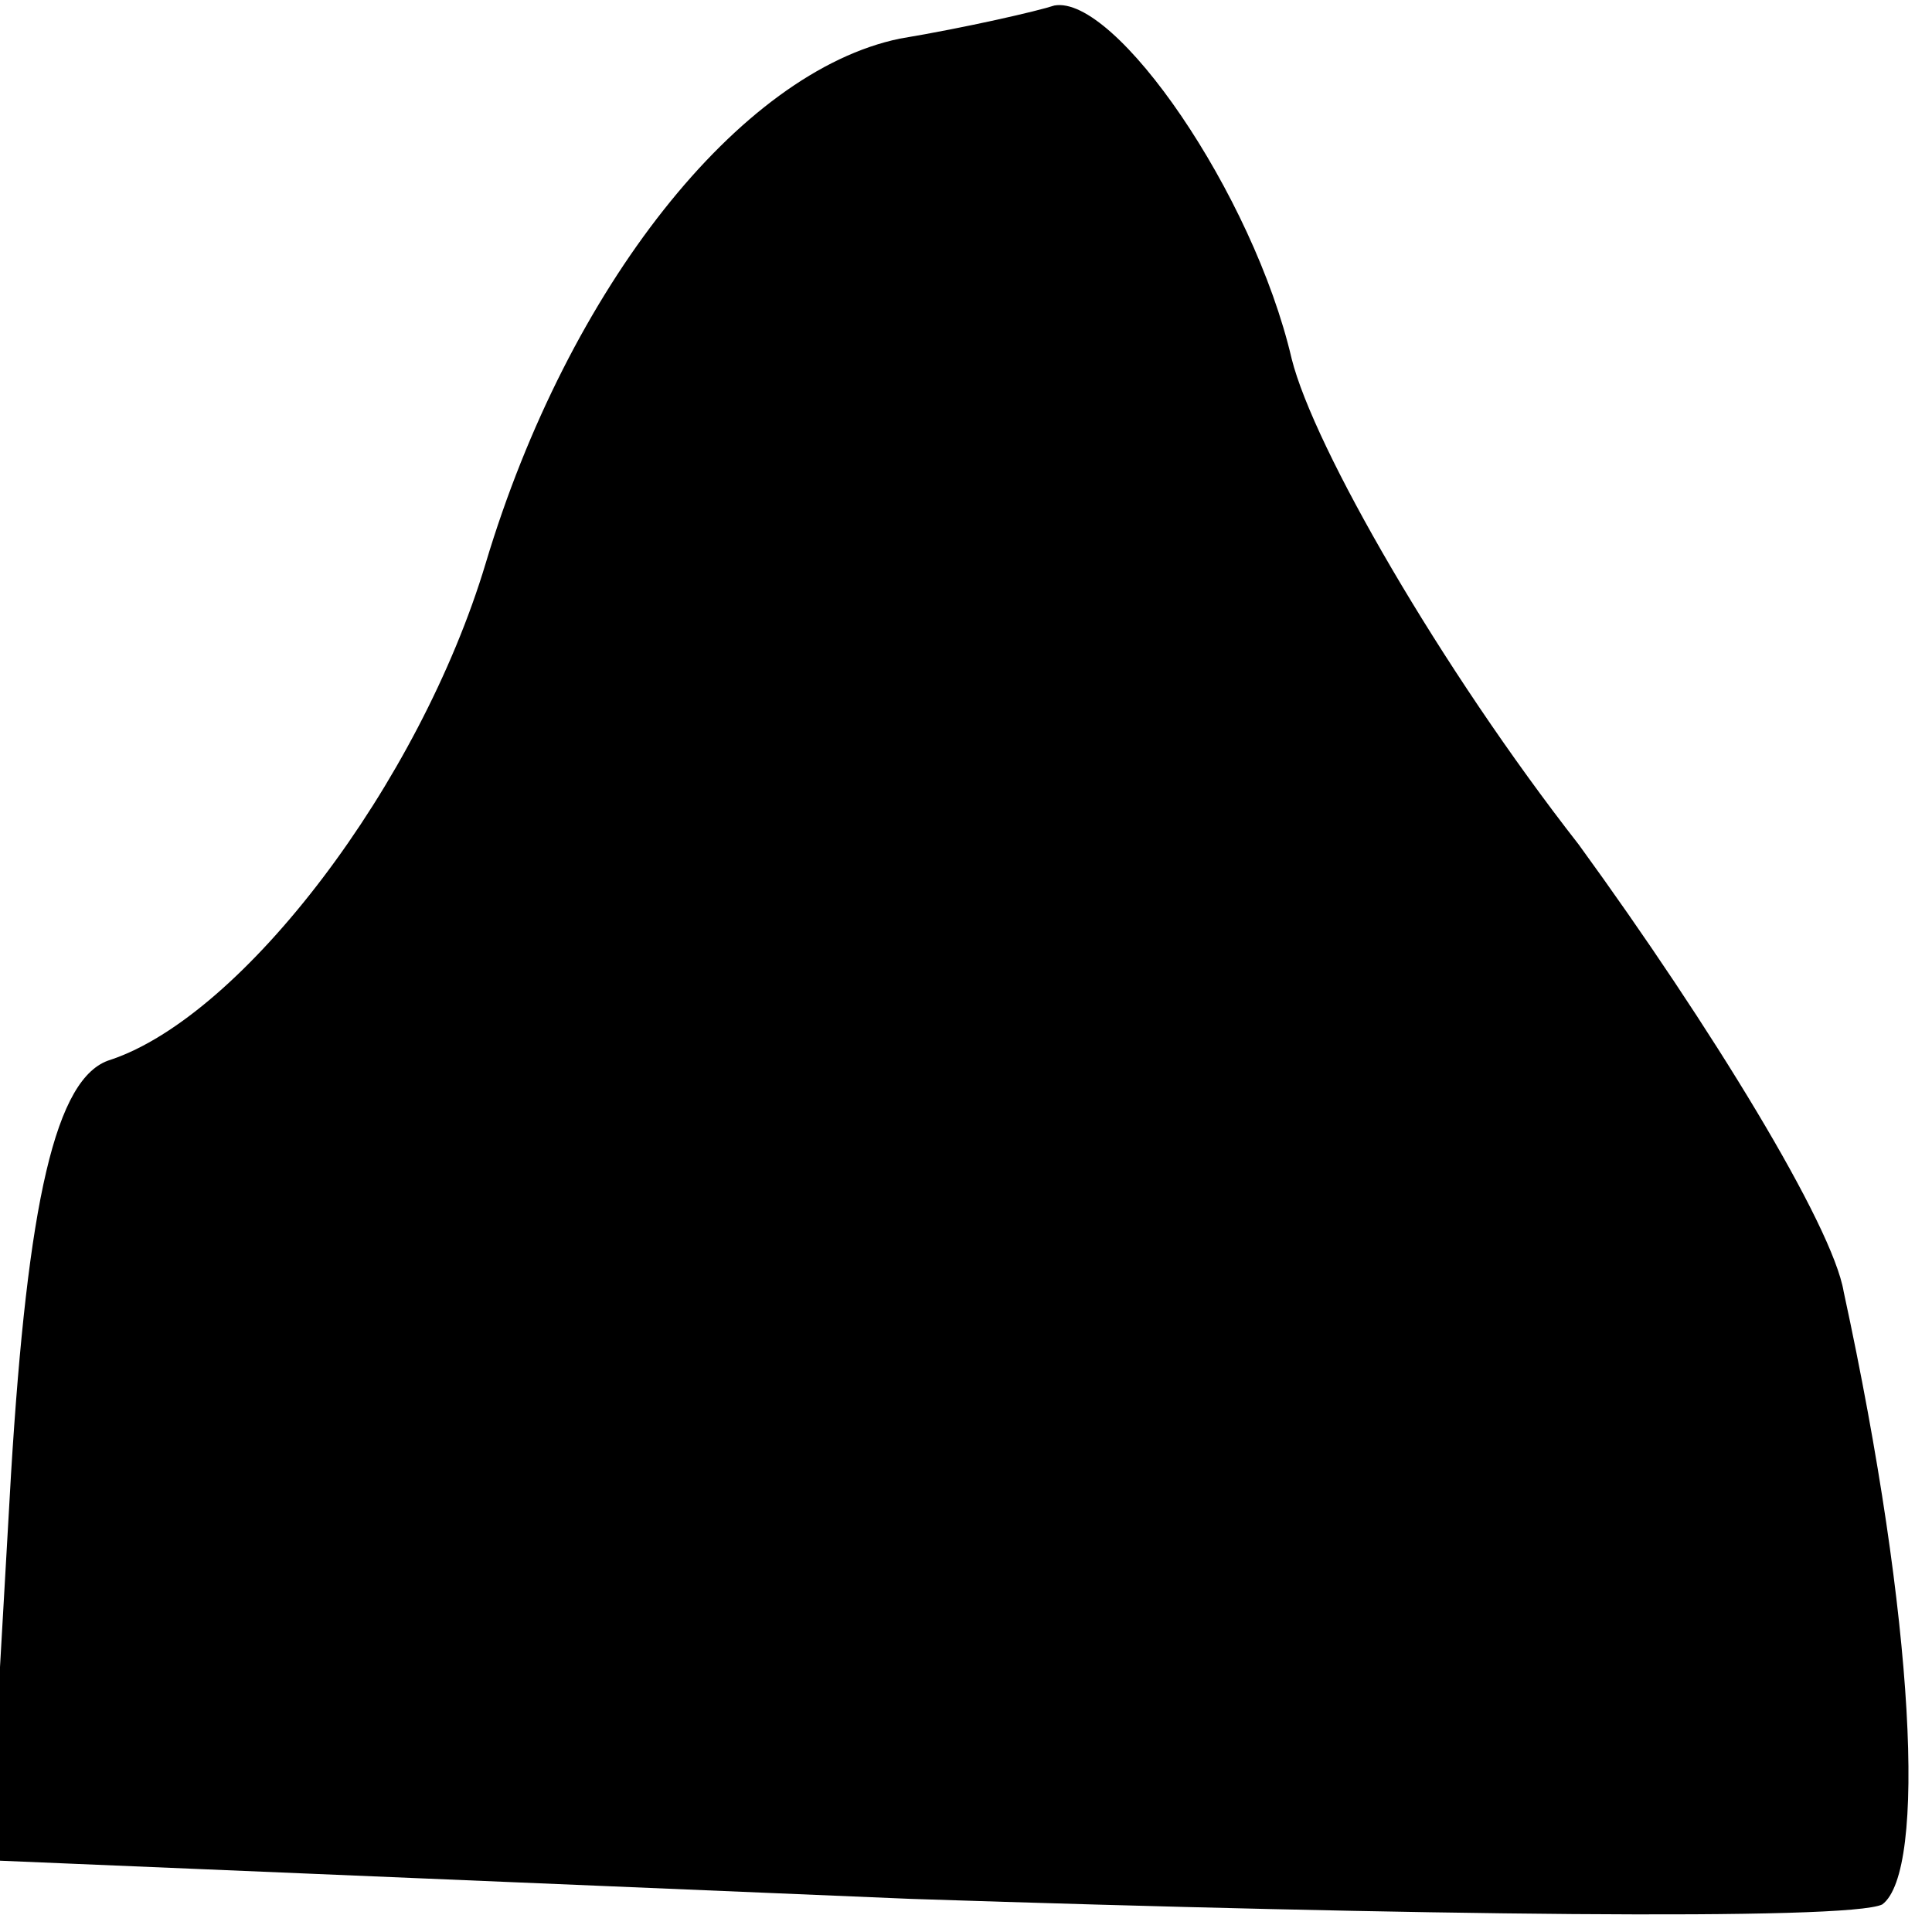 <?xml version="1.0" standalone="no"?>
<!DOCTYPE svg PUBLIC "-//W3C//DTD SVG 20010904//EN"
 "http://www.w3.org/TR/2001/REC-SVG-20010904/DTD/svg10.dtd">
<svg version="1.0" xmlns="http://www.w3.org/2000/svg"
 width="35pt" height="35pt" viewBox="0 0 35 35"
 preserveAspectRatio="xMidYMid meet">
<g transform="translate(0,35) scale(0.1,-0.1)"
fill="#000000" stroke="none">
<path fill="#000000" stroke="none" d="M163 343 c-29 -6 -60 -45 -75 -95 -12
-40 -44 -82 -68 -90 -10 -3 -15 -26 -18 -75 l-4 -70 167 -7 c91 -3 170 -4 176
-1 8 6 6 51 -7 111 -2 12 -24 48 -48 81 -25 32 -48 72 -52 88 -7 30 -32 66
-43 64 -3 -1 -16 -4 -28 -6z"/>
</g>
</svg>
